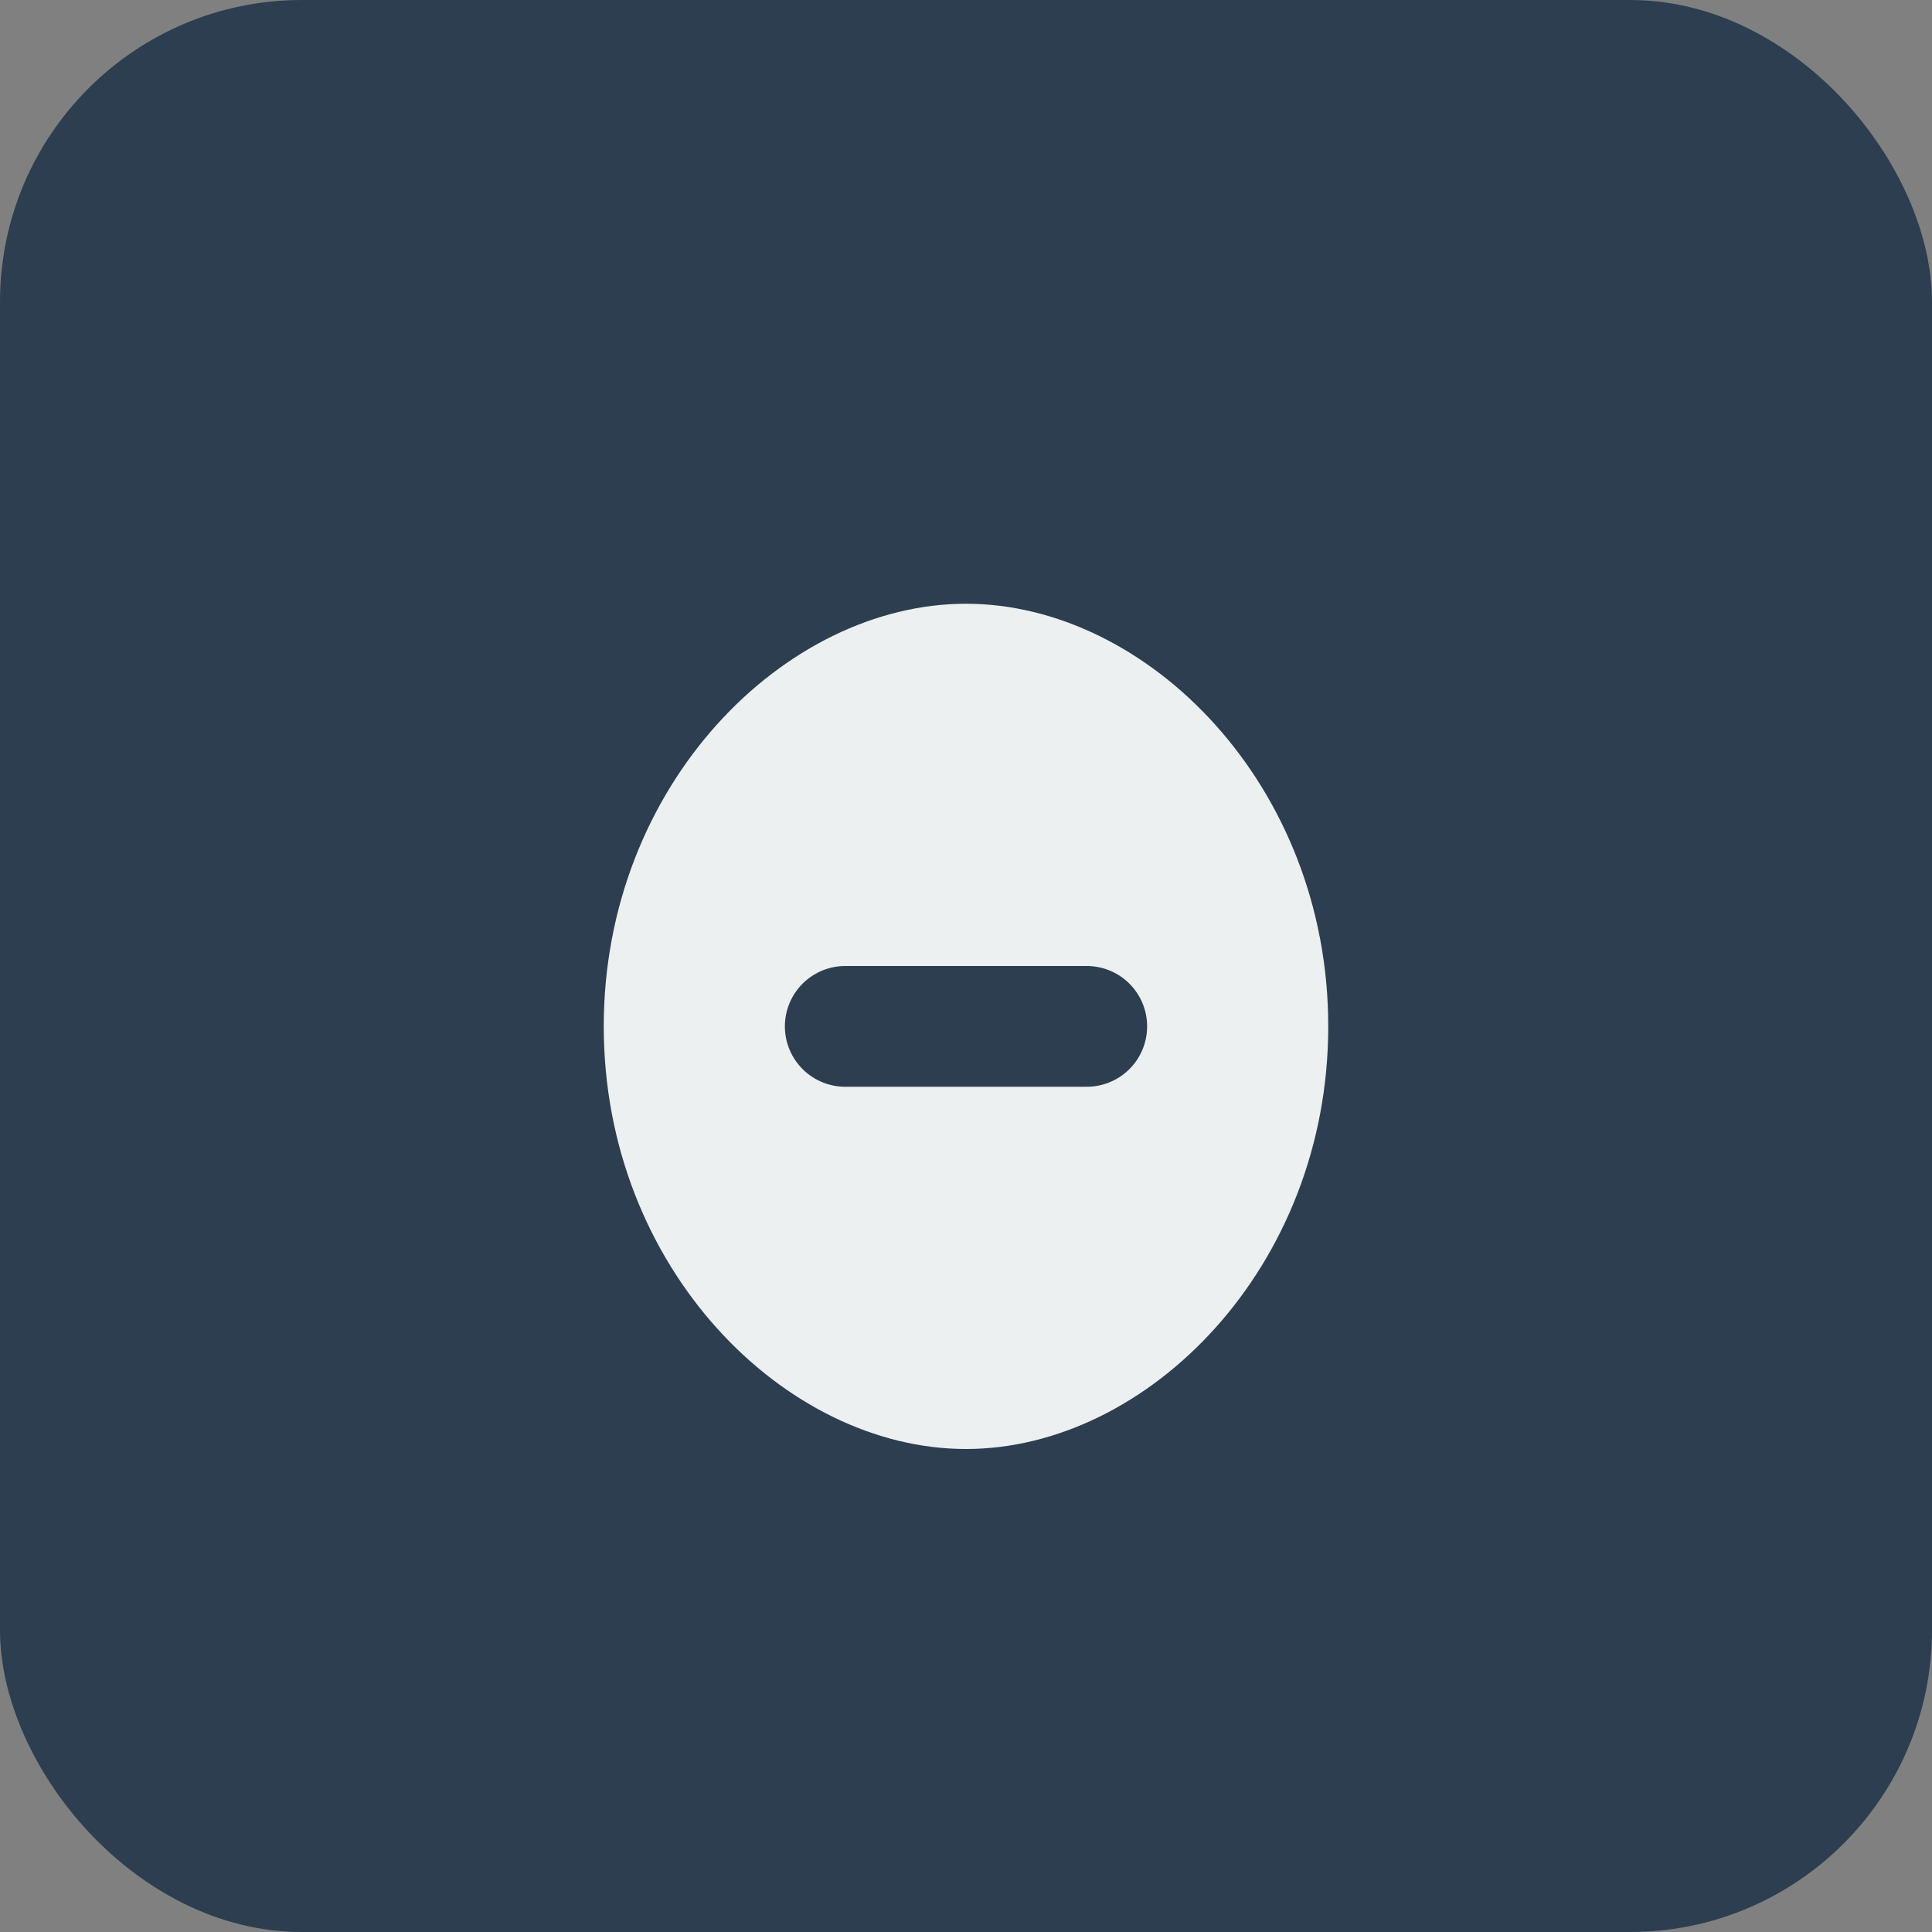 <svg xmlns="http://www.w3.org/2000/svg" viewBox="0 0 64 64">
  <rect x="0" y="0" width="64" height="64" fill="#808080" stroke="none"/>
  <rect width="64" height="64" rx="10" fill="#2c3e50"/>
  <path d="M20 34c0-8 6-14 12-14s12 6 12 14-6 14-12 14-12-6-12-14z" fill="#ecf0f1"/>
  <path d="M28 34h8" stroke="#2c3e50" stroke-width="4" stroke-linecap="round"/>
</svg>

